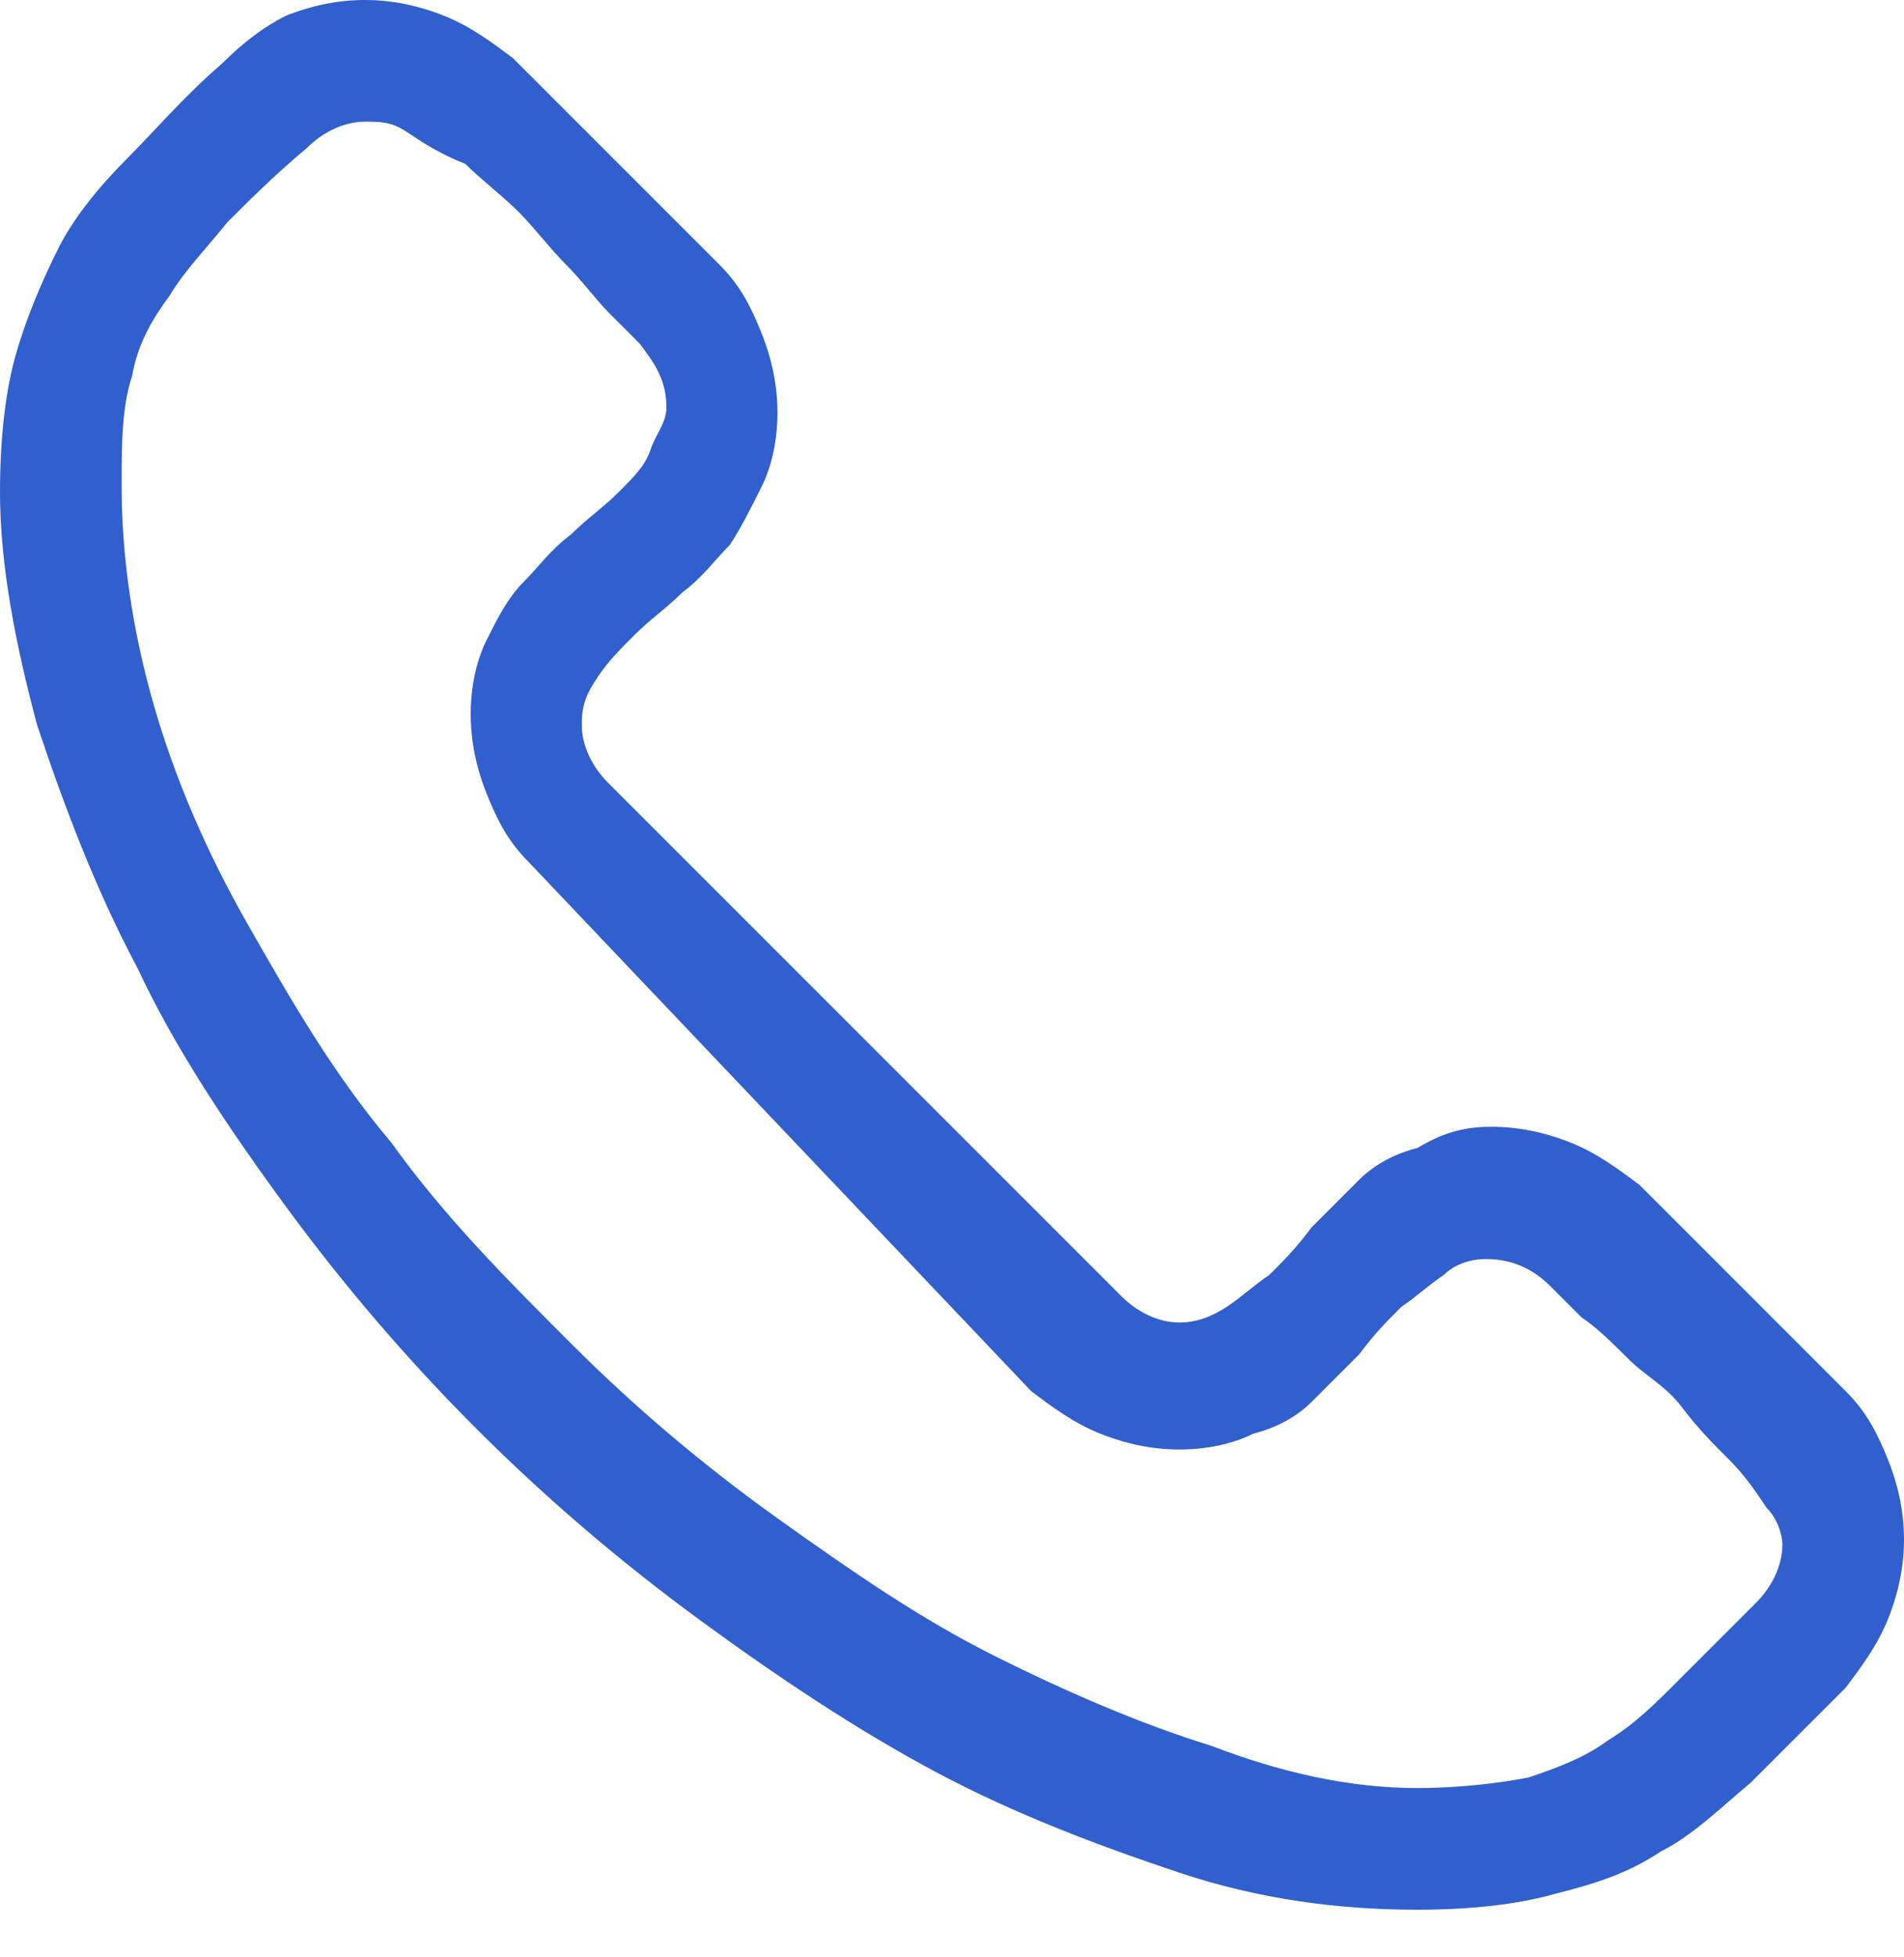<?xml version="1.0" encoding="UTF-8"?>
<svg width="36px" height="37px" viewBox="0 0 36 37" version="1.1" xmlns="http://www.w3.org/2000/svg" xmlns:xlink="http://www.w3.org/1999/xlink">
    <!-- Generator: Sketch 47.1 (45422) - http://www.bohemiancoding.com/sketch -->
    <title>voice</title>
    <desc>Created with Sketch.</desc>
    <defs></defs>
    <g id="Page-1" stroke="none" stroke-width="1" fill="none" fill-rule="evenodd">
        <g id="voice" fill-rule="nonzero" fill="#315FCE">
            <path d="M26.8,33.8 C27.6,33.8 28.4,33.7 28.9,33.6 C29.5,33.4 30,33.2 30.4,32.9 C30.9,32.6 31.3,32.2 31.7,31.8 C32.1,31.4 32.6,30.9 33.2,30.3 C33.5,30 33.7,29.6 33.7,29.2 C33.7,29 33.6,28.7 33.4,28.5 C33.2,28.2 33,27.9 32.7,27.6 C32.4,27.3 32.1,27 31.8,26.6 C31.5,26.2 31.1,26 30.8,25.7 C30.5,25.4 30.2,25.1 29.9,24.9 C29.6,24.6 29.4,24.4 29.3,24.3 C29,24 28.6,23.8 28.1,23.8 C27.8,23.8 27.5,23.9 27.3,24.1 C27,24.3 26.8,24.5 26.5,24.7 C26.2,25 26,25.2 25.7,25.6 C25.4,25.9 25.1,26.2 24.8,26.5 C24.5,26.8 24.1,27 23.7,27.1 C23.3,27.3 22.8,27.4 22.3,27.4 C21.8,27.4 21.3,27.3 20.8,27.1 C20.3,26.9 19.9,26.6 19.5,26.3 L10,16.3 C9.6,15.9 9.4,15.5 9.2,15 C9,14.5 8.9,14 8.9,13.5 C8.9,13 9,12.5 9.2,12.1 C9.4,11.7 9.6,11.3 9.9,11 C10.2,10.7 10.4,10.4 10.8,10.1 C11.1,9.8 11.4,9.6 11.7,9.3 C12,9 12.2,8.8 12.3,8.5 C12.4,8.2 12.6,8 12.6,7.7 C12.6,7.2 12.4,6.9 12.1,6.5 C11.9,6.3 11.7,6.1 11.5,5.9 C11.3,5.7 11,5.3 10.7,5 C10.4,4.7 10.1,4.3 9.8,4 C9.5,3.7 9.1,3.4 8.8,3.1 C8.3,2.9 8,2.7 7.7,2.5 C7.4,2.3 7.2,2.3 6.9,2.3 C6.5,2.3 6.1,2.5 5.8,2.8 C5.2,3.3 4.7,3.8 4.3,4.2 C3.9,4.7 3.5,5.1 3.2,5.6 C2.9,6 2.6,6.5 2.5,7.1 C2.3,7.7 2.3,8.4 2.3,9.2 C2.3,10.5 2.5,11.9 2.9,13.3 C3.3,14.7 3.9,16.1 4.7,17.5 C5.5,18.9 6.3,20.3 7.4,21.6 C8.4,23 9.6,24.2 10.8,25.4 C12,26.6 13.3,27.7 14.7,28.7 C16.1,29.7 17.4,30.6 18.8,31.3 C20.2,32 21.6,32.6 22.9,33 C24.2,33.5 25.5,33.8 26.8,33.8 M28.2,21.3 C28.7,21.3 29.2,21.4 29.7,21.6 C30.2,21.8 30.6,22.1 31,22.4 L34.9,26.3 C35.3,26.7 35.5,27.1 35.7,27.6 C35.9,28.1 36,28.6 36,29.1 C36,29.6 35.9,30.1 35.7,30.6 C35.5,31.1 35.2,31.5 34.9,31.9 C34.2,32.6 33.6,33.2 33.1,33.7 C32.5,34.2 32,34.7 31.4,35 C30.8,35.4 30.2,35.6 29.4,35.8 C28.7,36 27.8,36.1 26.8,36.1 C25.3,36.1 23.8,35.9 22.3,35.4 C20.8,34.9 19.2,34.3 17.7,33.5 C16.2,32.7 14.7,31.7 13.2,30.6 C11.7,29.5 10.3,28.3 9,27 C7.7,25.7 6.5,24.3 5.4,22.8 C4.3,21.3 3.3,19.8 2.6,18.3 C1.8,16.8 1.2,15.2 0.7,13.7 C0.3,12.2 -3.55271368e-15,10.7 -3.55271368e-15,9.3 C-3.55271368e-15,8.3 0.1,7.4 0.3,6.7 C0.5,6 0.8,5.3 1.1,4.7 C1.4,4.1 1.9,3.5 2.4,3 C2.9,2.5 3.5,1.8 4.2,1.2 C4.6,0.8 5,0.5 5.4,0.3 C5.9,0.1 6.4,0 6.9,0 C7.4,0 7.9,0.1 8.4,0.3 C8.9,0.5 9.3,0.8 9.7,1.1 L13.6,5 C14,5.4 14.2,5.8 14.4,6.3 C14.6,6.8 14.7,7.3 14.7,7.8 C14.7,8.3 14.6,8.8 14.4,9.2 C14.2,9.6 14,10 13.8,10.3 C13.5,10.6 13.3,10.9 12.9,11.2 C12.6,11.5 12.3,11.7 12,12 C11.7,12.3 11.5,12.5 11.3,12.8 C11.1,13.1 11,13.3 11,13.7 C11,14.1 11.2,14.5 11.5,14.8 L21.2,24.5 C21.5,24.8 21.9,25 22.3,25 C22.6,25 22.9,24.9 23.2,24.7 C23.5,24.5 23.7,24.3 24,24.1 C24.3,23.8 24.5,23.6 24.8,23.2 C25.1,22.9 25.4,22.6 25.7,22.3 C26,22 26.4,21.8 26.8,21.7 C27.3,21.4 27.7,21.3 28.2,21.3" id="Fill-5"></path>
        </g>
    </g>
</svg>